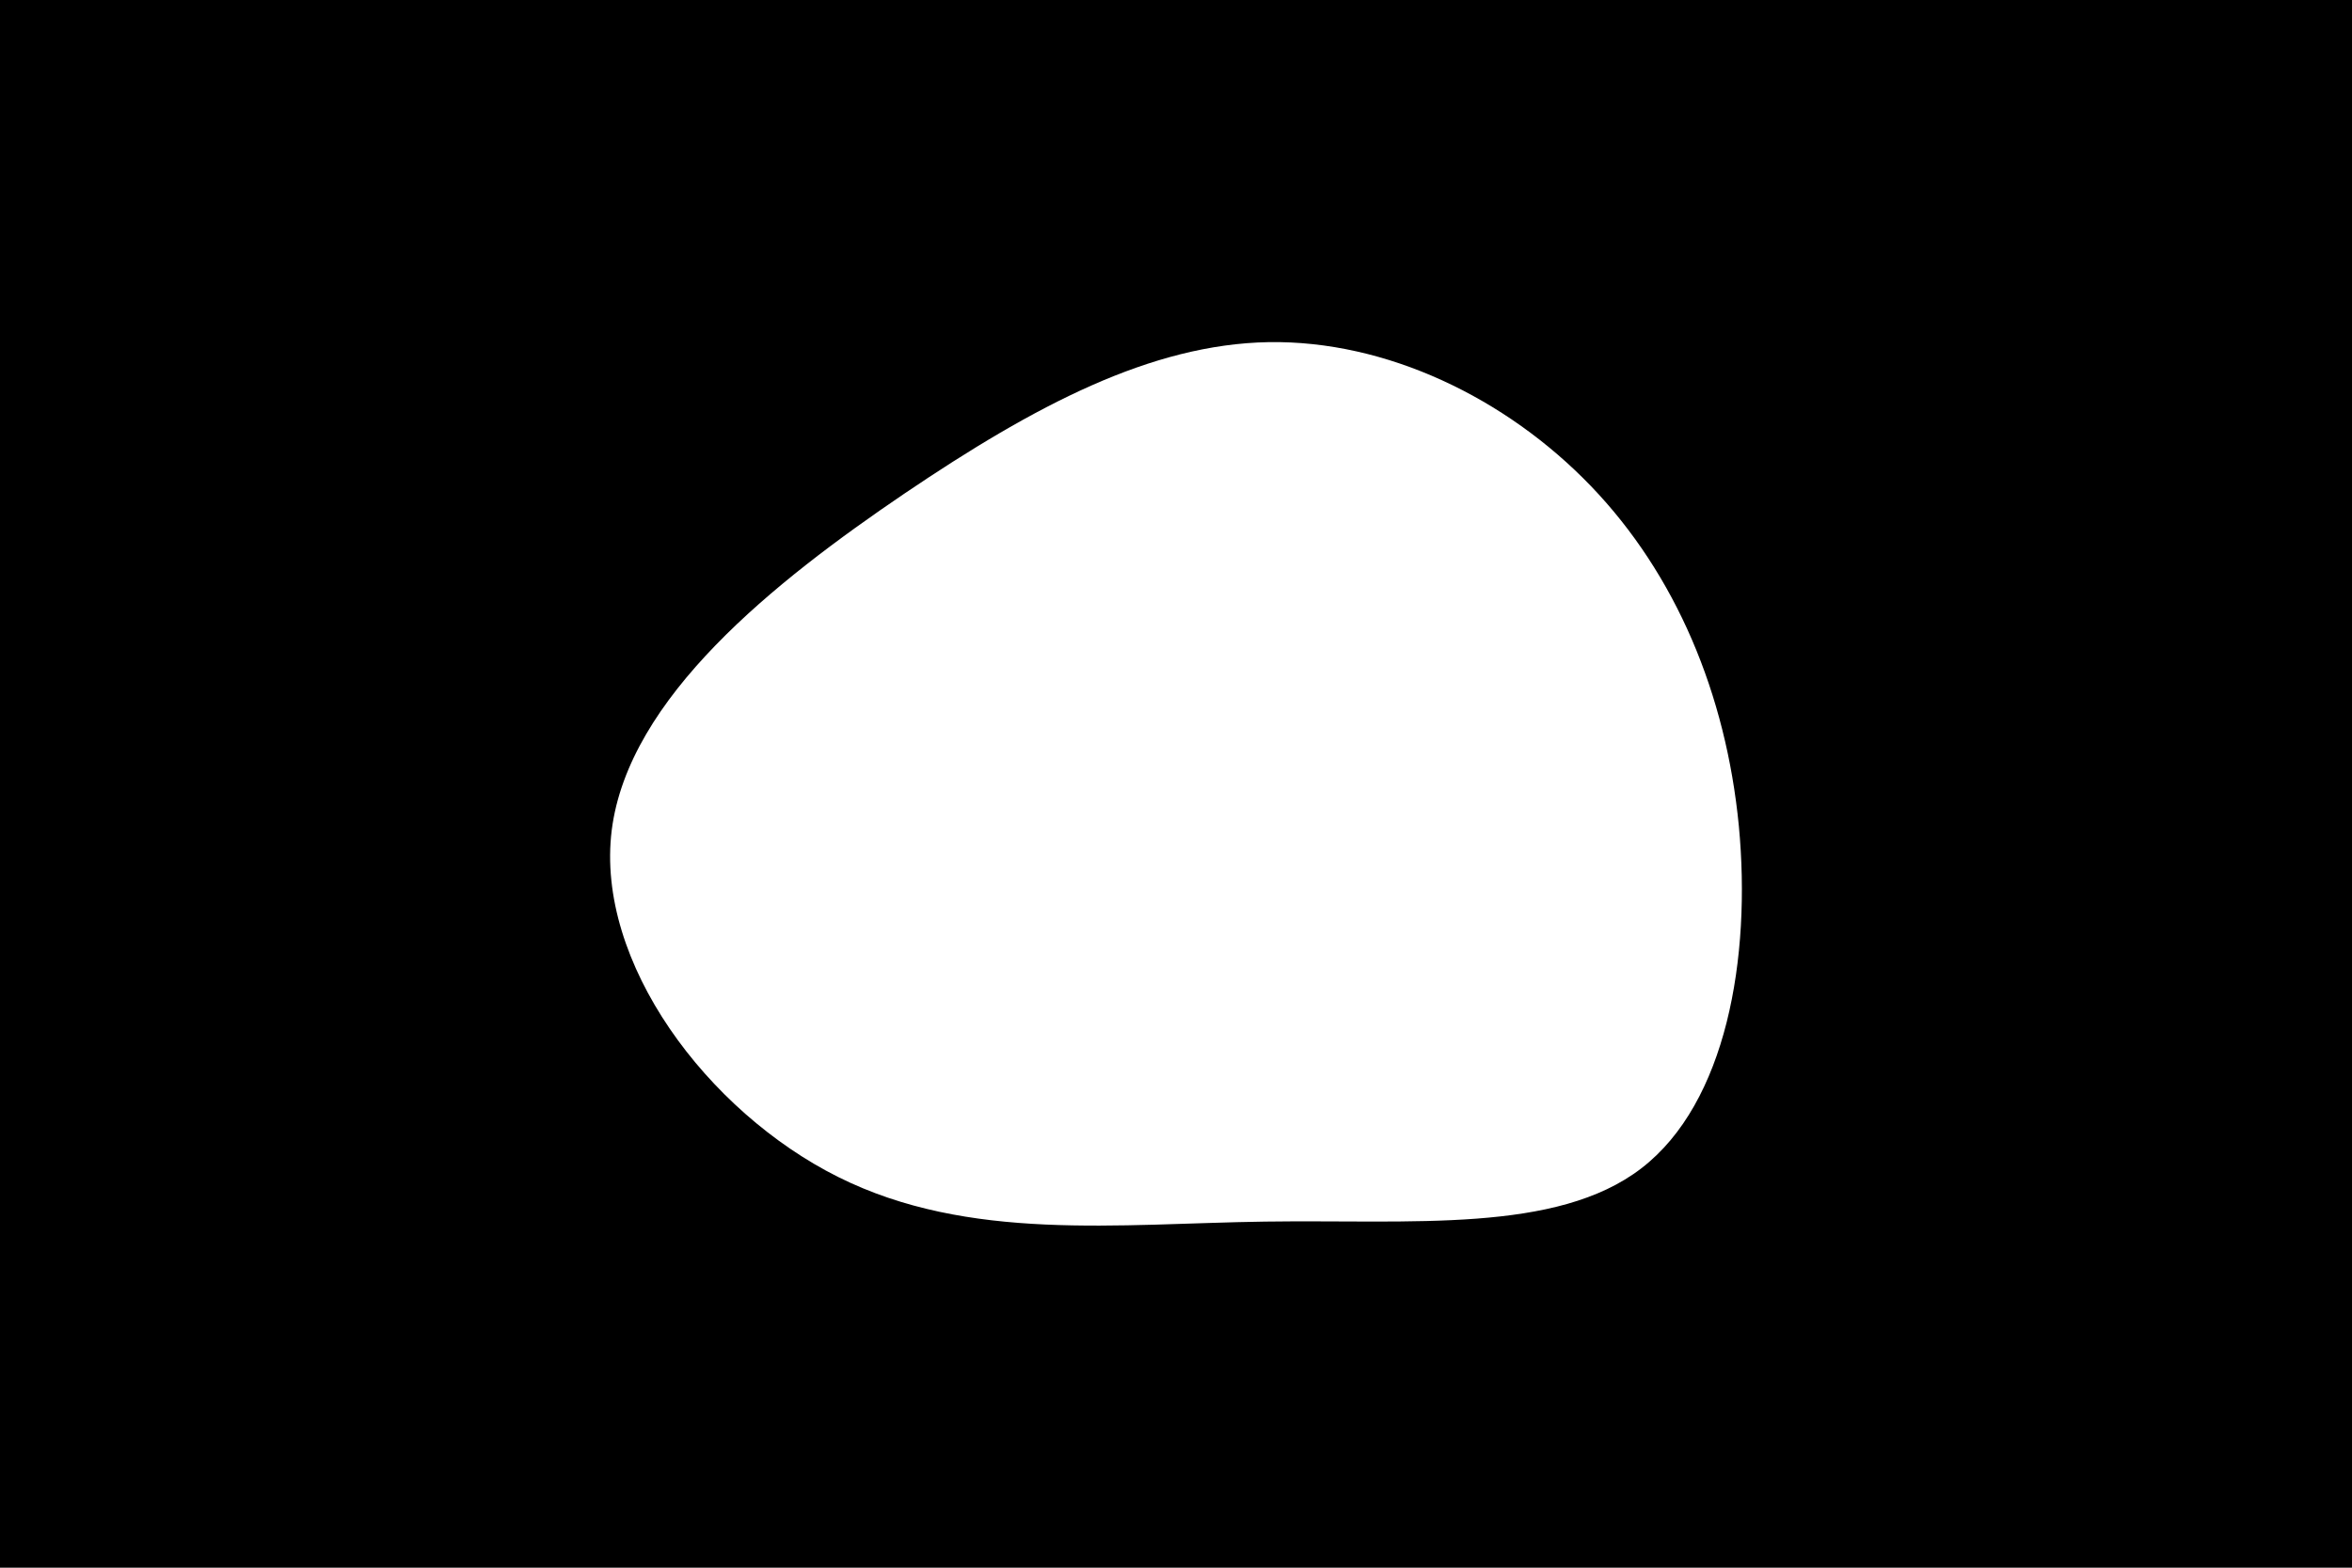 <svg id="visual" viewBox="0 0 900 600" width="900" height="600" xmlns="http://www.w3.org/2000/svg" xmlns:xlink="http://www.w3.org/1999/xlink" version="1.1"><rect x="0" y="0" width="900" height="600" fill="#000000"></rect><g transform="translate(484.777 311.341)"><path d="M124 -125.3C156.5 -91.5 175.7 -45.7 180.6 4.8C185.4 55.4 175.8 110.8 143.3 135.8C110.8 160.8 55.4 155.4 -0.8 156.2C-57 157 -114.1 164.1 -164.1 139.1C-214.1 114.1 -257 57 -250.7 6.4C-244.3 -44.3 -188.6 -88.6 -138.6 -122.5C-88.6 -156.3 -44.3 -179.6 0.7 -180.4C45.7 -181.1 91.5 -159.1 124 -125.3" fill="#ffffff"></path></g></svg>